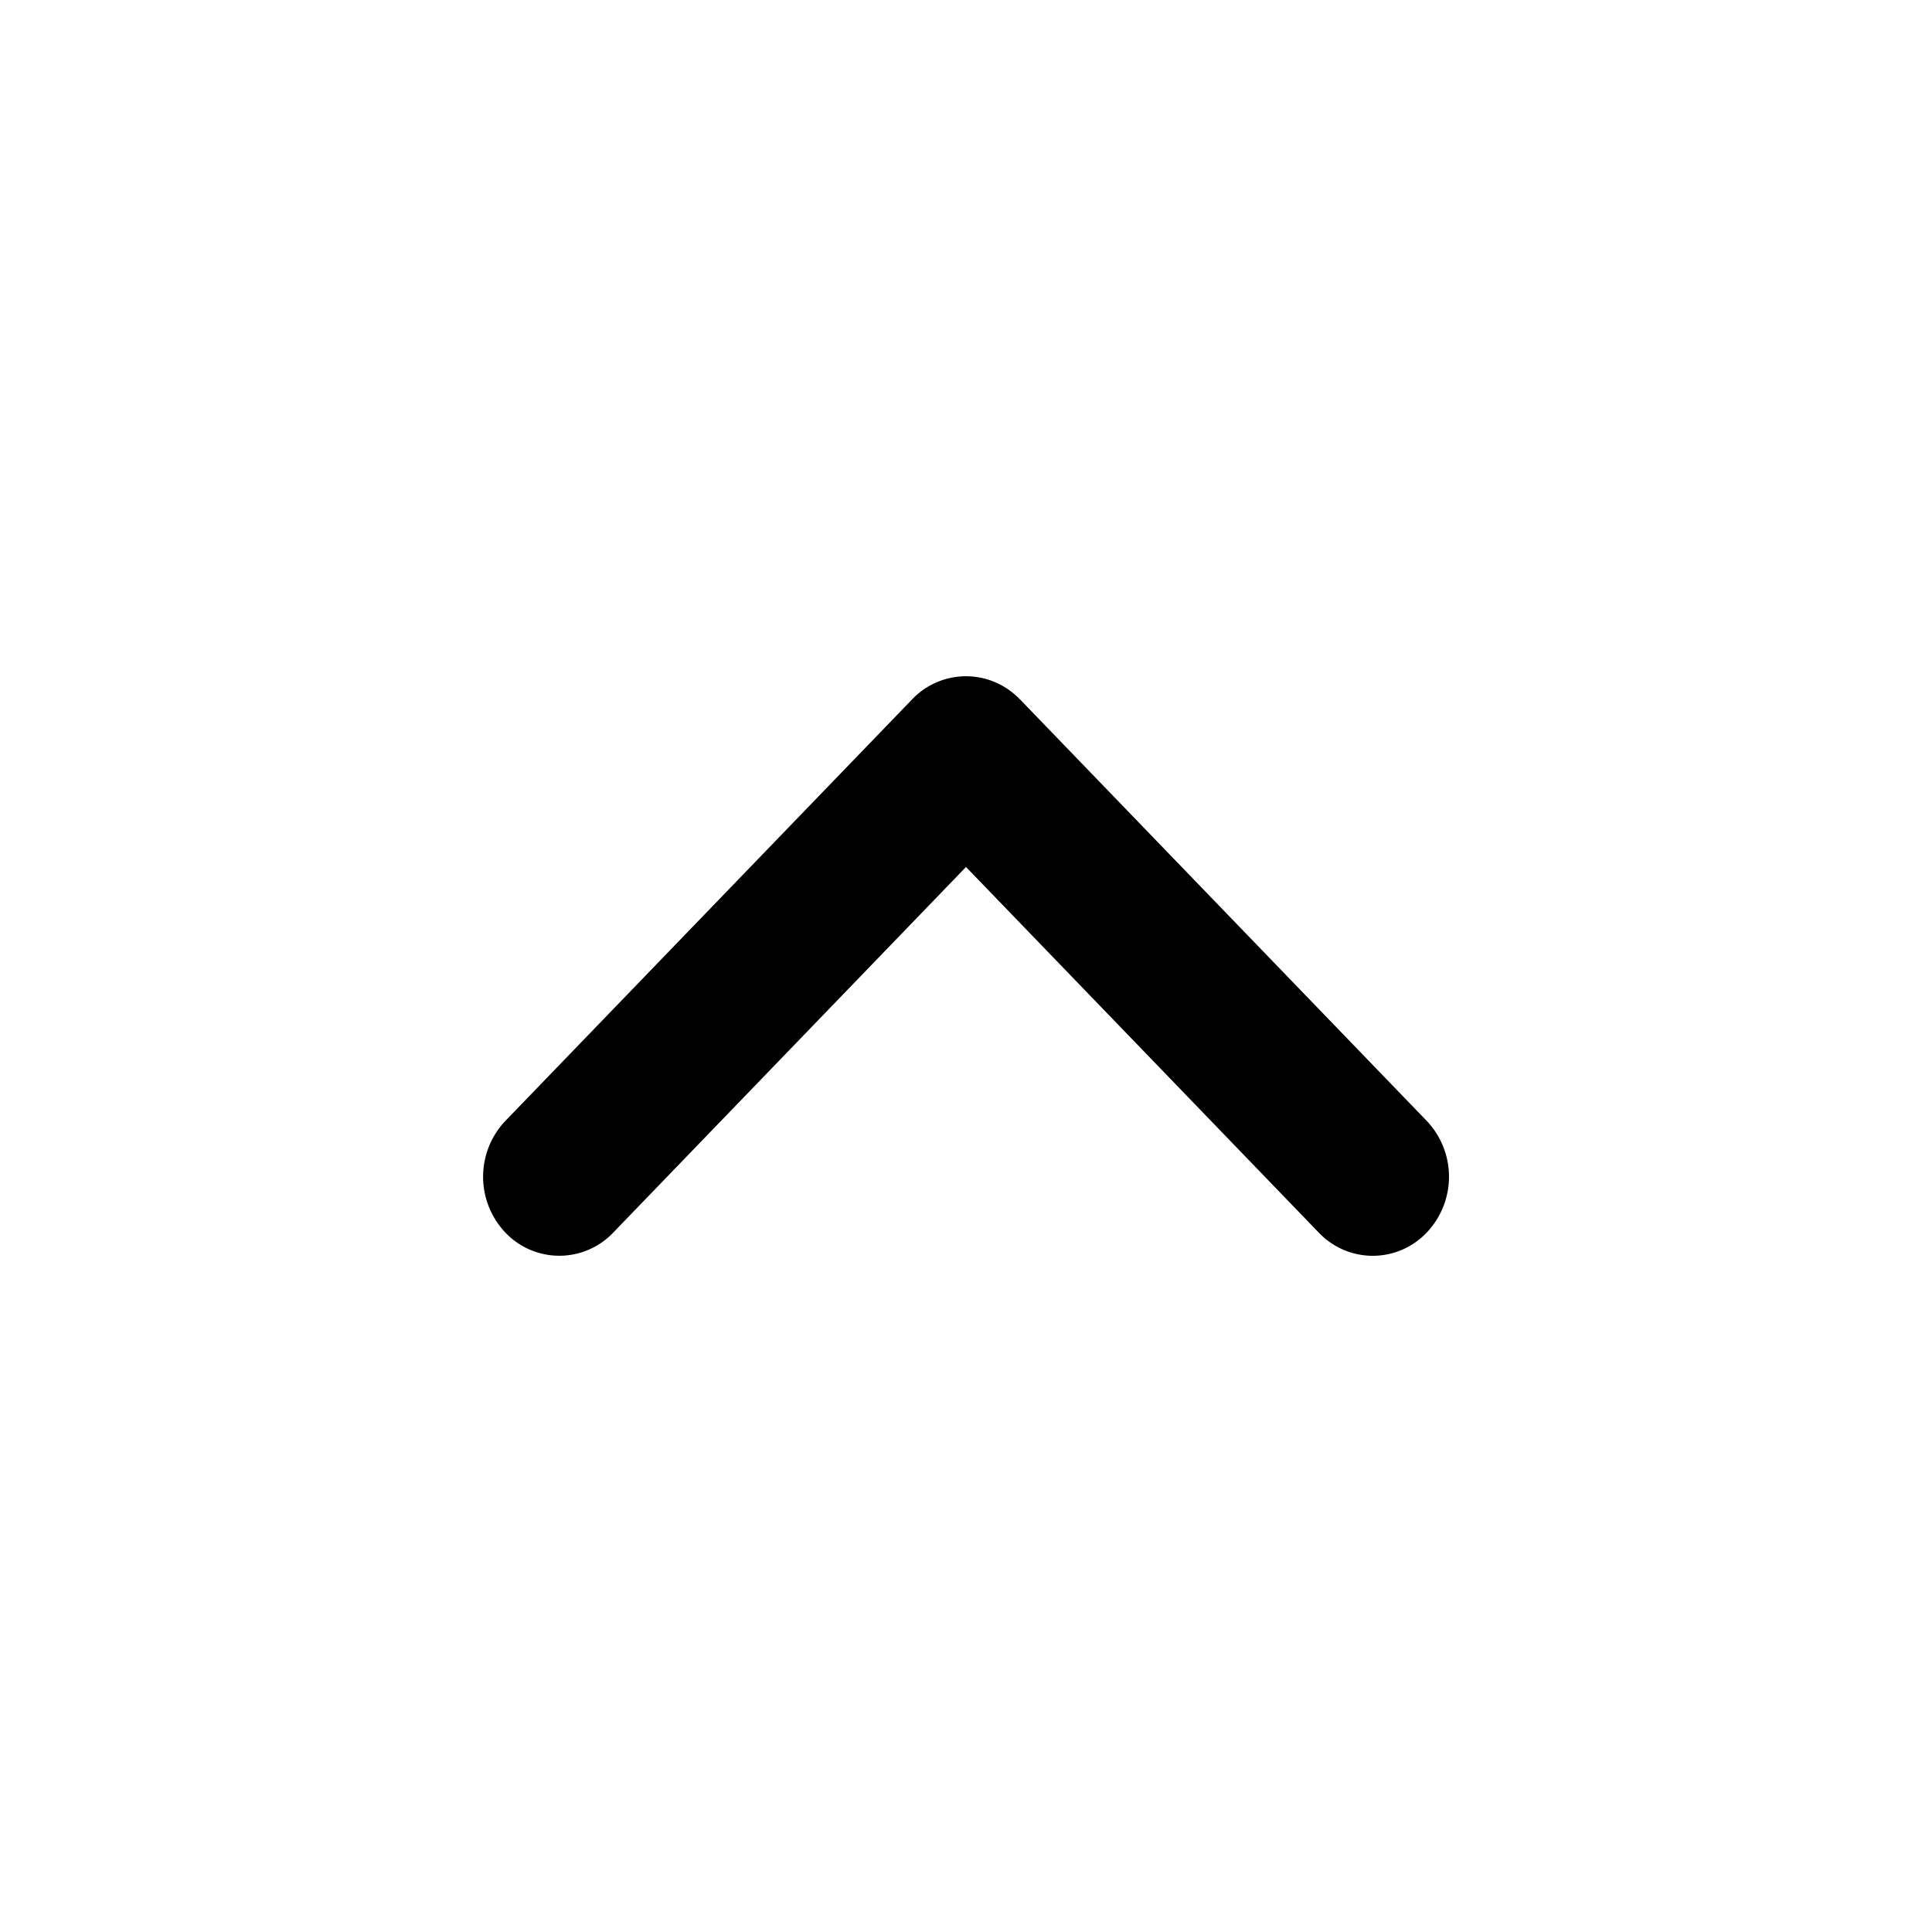 <svg xmlns="http://www.w3.org/2000/svg" width="20" height="20" fill="currentColor" viewBox="0 0 20 20">
  <path d="M10.558 7.24a.77.77 0 0 0-1.116 0l-4.21 4.363a.84.84 0 0 0 0 1.157.77.77 0 0 0 1.116 0L10 8.975l3.652 3.785a.77.77 0 0 0 1.117 0 .84.84 0 0 0 0-1.157l-4.21-4.363Z"/>
</svg>
